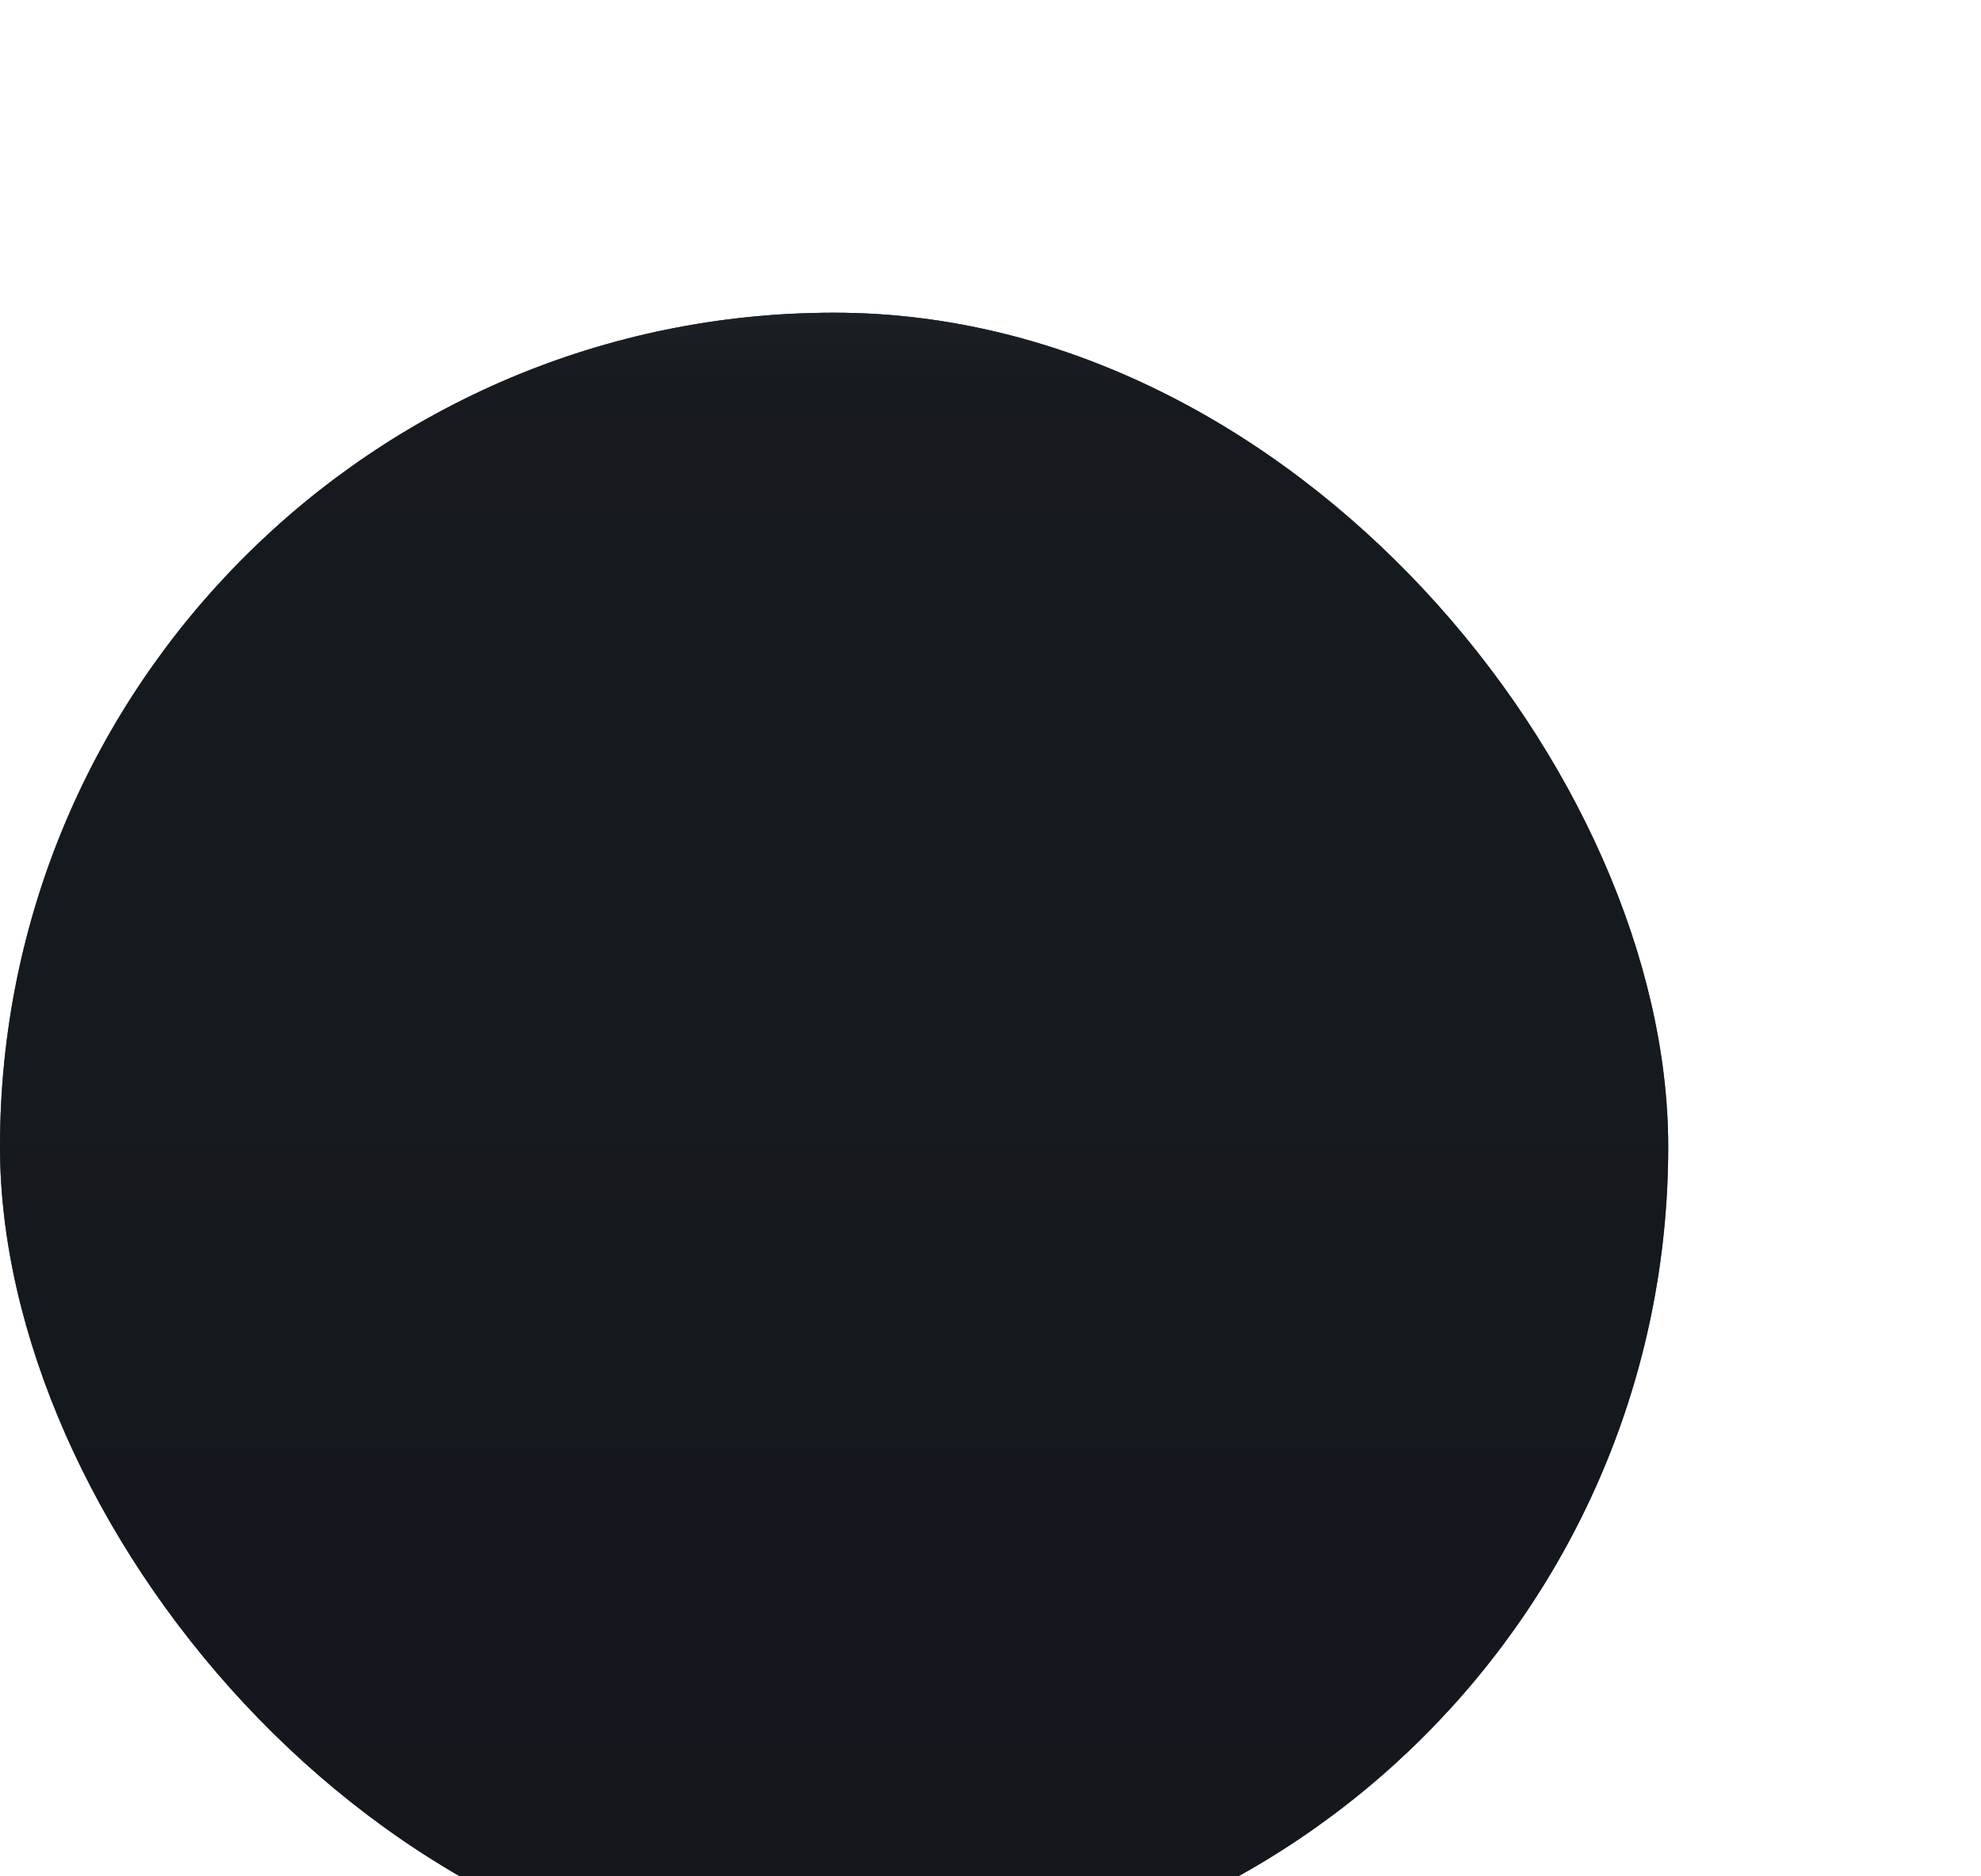 <svg width="19" height="18" viewBox="0 0 19 18" fill="none" xmlns="http://www.w3.org/2000/svg">
<g filter="url(#filter0_d)">
<rect y="2" width="16" height="16" rx="8" fill="url(#paint0_linear)"/>
<rect y="2" width="16" height="16" rx="8" fill="url(#paint1_linear)"/>
<rect y="2" width="16" height="16" rx="8" fill="black" fill-opacity="0.5" style="mix-blend-mode:color"/>
<rect y="2" width="16" height="16" rx="8" fill="black" fill-opacity="0.42" style="mix-blend-mode:multiply"/>
</g>
<defs>
<filter id="filter0_d" x="-3" y="0" width="22" height="22" filterUnits="userSpaceOnUse" color-interpolation-filters="sRGB">
<feFlood flood-opacity="0" result="BackgroundImageFix"/>
<feColorMatrix in="SourceAlpha" type="matrix" values="0 0 0 0 0 0 0 0 0 0 0 0 0 0 0 0 0 0 127 0"/>
<feOffset dy="1"/>
<feGaussianBlur stdDeviation="1.5"/>
<feColorMatrix type="matrix" values="0 0 0 0 0 0 0 0 0 0 0 0 0 0 0 0 0 0 0.18 0"/>
<feBlend mode="normal" in2="BackgroundImageFix" result="effect1_dropShadow"/>
<feBlend mode="normal" in="SourceGraphic" in2="effect1_dropShadow" result="shape"/>
</filter>
<linearGradient id="paint0_linear" x1="0.017" y1="2" x2="0.017" y2="17.965" gradientUnits="userSpaceOnUse">
<stop stop-color="#4D5E71"/>
<stop offset="1" stop-color="#415366"/>
</linearGradient>
<linearGradient id="paint1_linear" x1="7.525" y1="2" x2="7.525" y2="2.95" gradientUnits="userSpaceOnUse">
<stop stop-color="#627382"/>
<stop offset="1" stop-color="#4C555F" stop-opacity="0.25"/>
</linearGradient>
</defs>
</svg>
